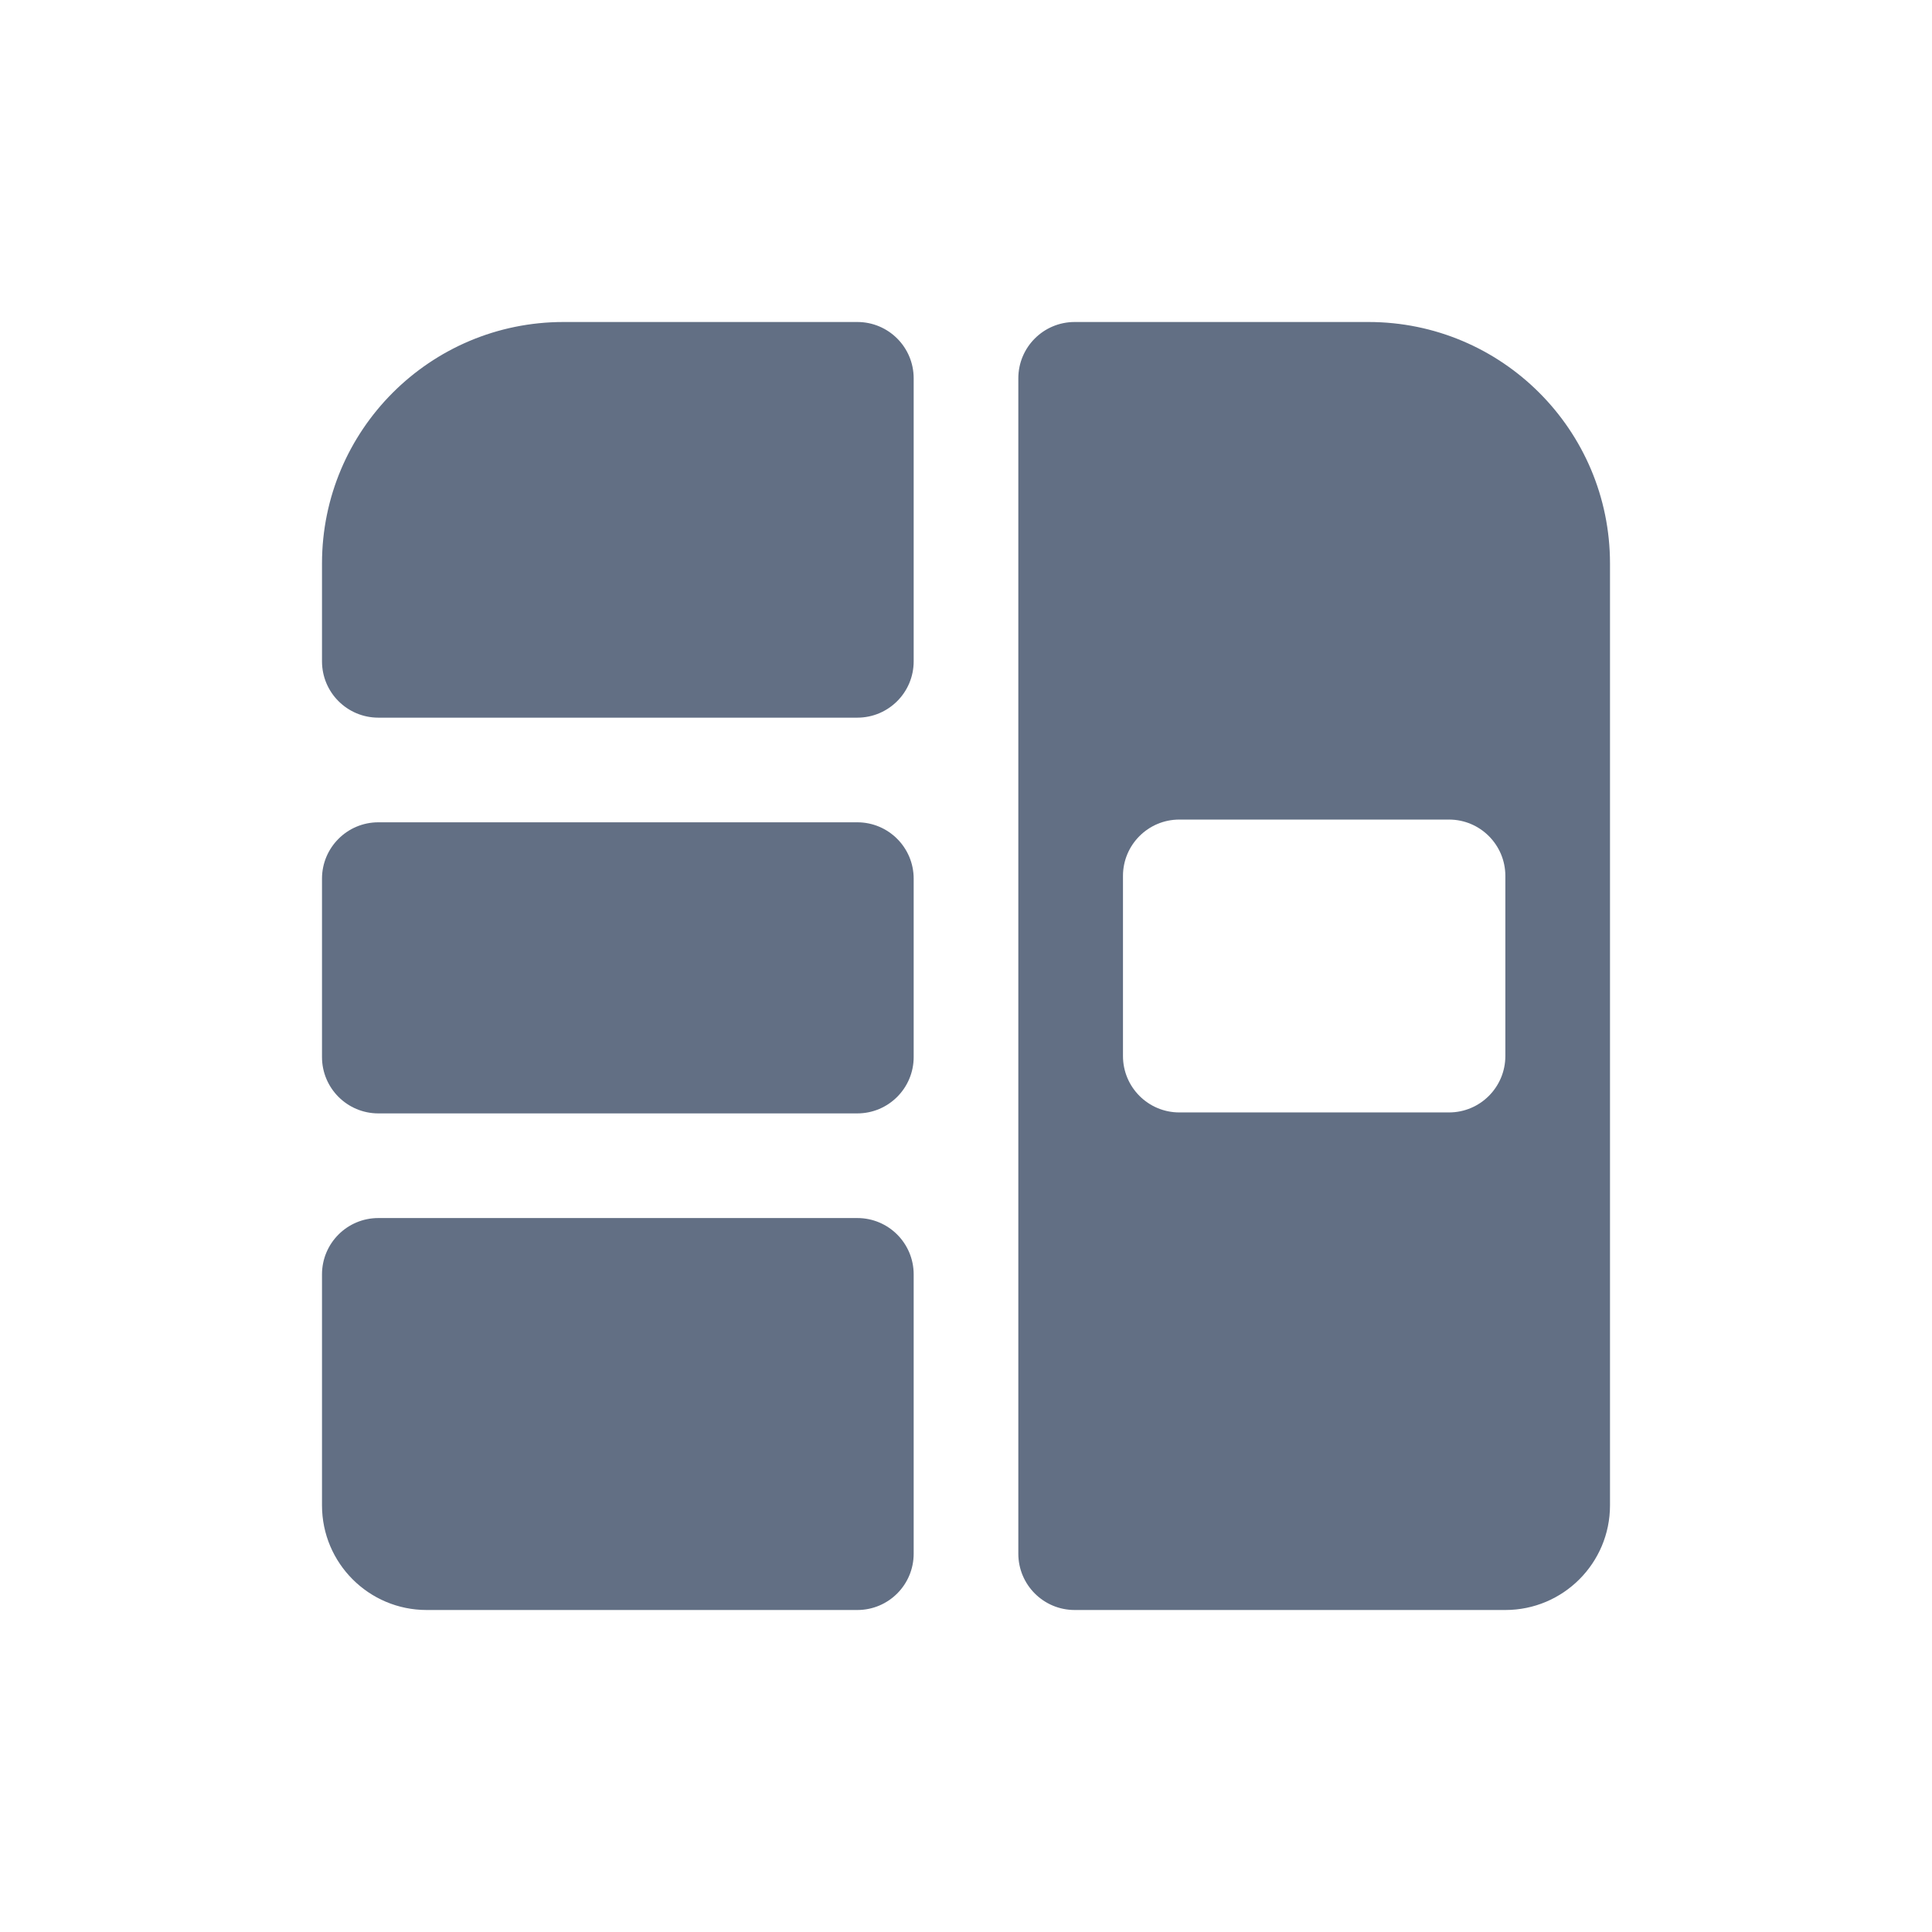 <svg width="24" height="24" viewBox="0 0 24 24" fill="none" xmlns="http://www.w3.org/2000/svg">
<path d="M7 4H10.65C11.037 4 11.35 4.313 11.35 4.7V8.215C11.35 8.602 11.037 8.915 10.65 8.915L4.7 8.915C4.313 8.915 4 8.602 4 8.215V7C4 5.343 5.343 4 7 4Z" fill="#626F84"/>
<path d="M4.7 10.215C4.313 10.215 4 10.529 4 10.915V13.131C4 13.517 4.313 13.831 4.7 13.831H10.65C11.037 13.831 11.35 13.517 11.35 13.131V10.915C11.35 10.529 11.037 10.215 10.65 10.215L4.7 10.215Z" fill="#626F84"/>
<path d="M4 18.7V15.831C4 15.444 4.313 15.131 4.7 15.131L10.65 15.131C11.037 15.131 11.35 15.444 11.35 15.831V19.3C11.35 19.687 11.037 20 10.65 20H5.3C4.582 20 4 19.418 4 18.7Z" fill="#626F84"/>
<path fill-rule="evenodd" clip-rule="evenodd" d="M18.7 20H13.35C12.963 20 12.65 19.687 12.65 19.3V4.7C12.65 4.313 12.963 4 13.35 4H17C18.657 4 20 5.343 20 7V18.7C20 19.418 19.418 20 18.7 20ZM14.65 10.181C14.263 10.181 13.95 10.495 13.95 10.881V13.118C13.95 13.505 14.263 13.819 14.65 13.819H18C18.387 13.819 18.7 13.505 18.7 13.118V10.881C18.7 10.495 18.387 10.181 18 10.181H14.65Z" fill="#626F84"/>
</svg>
